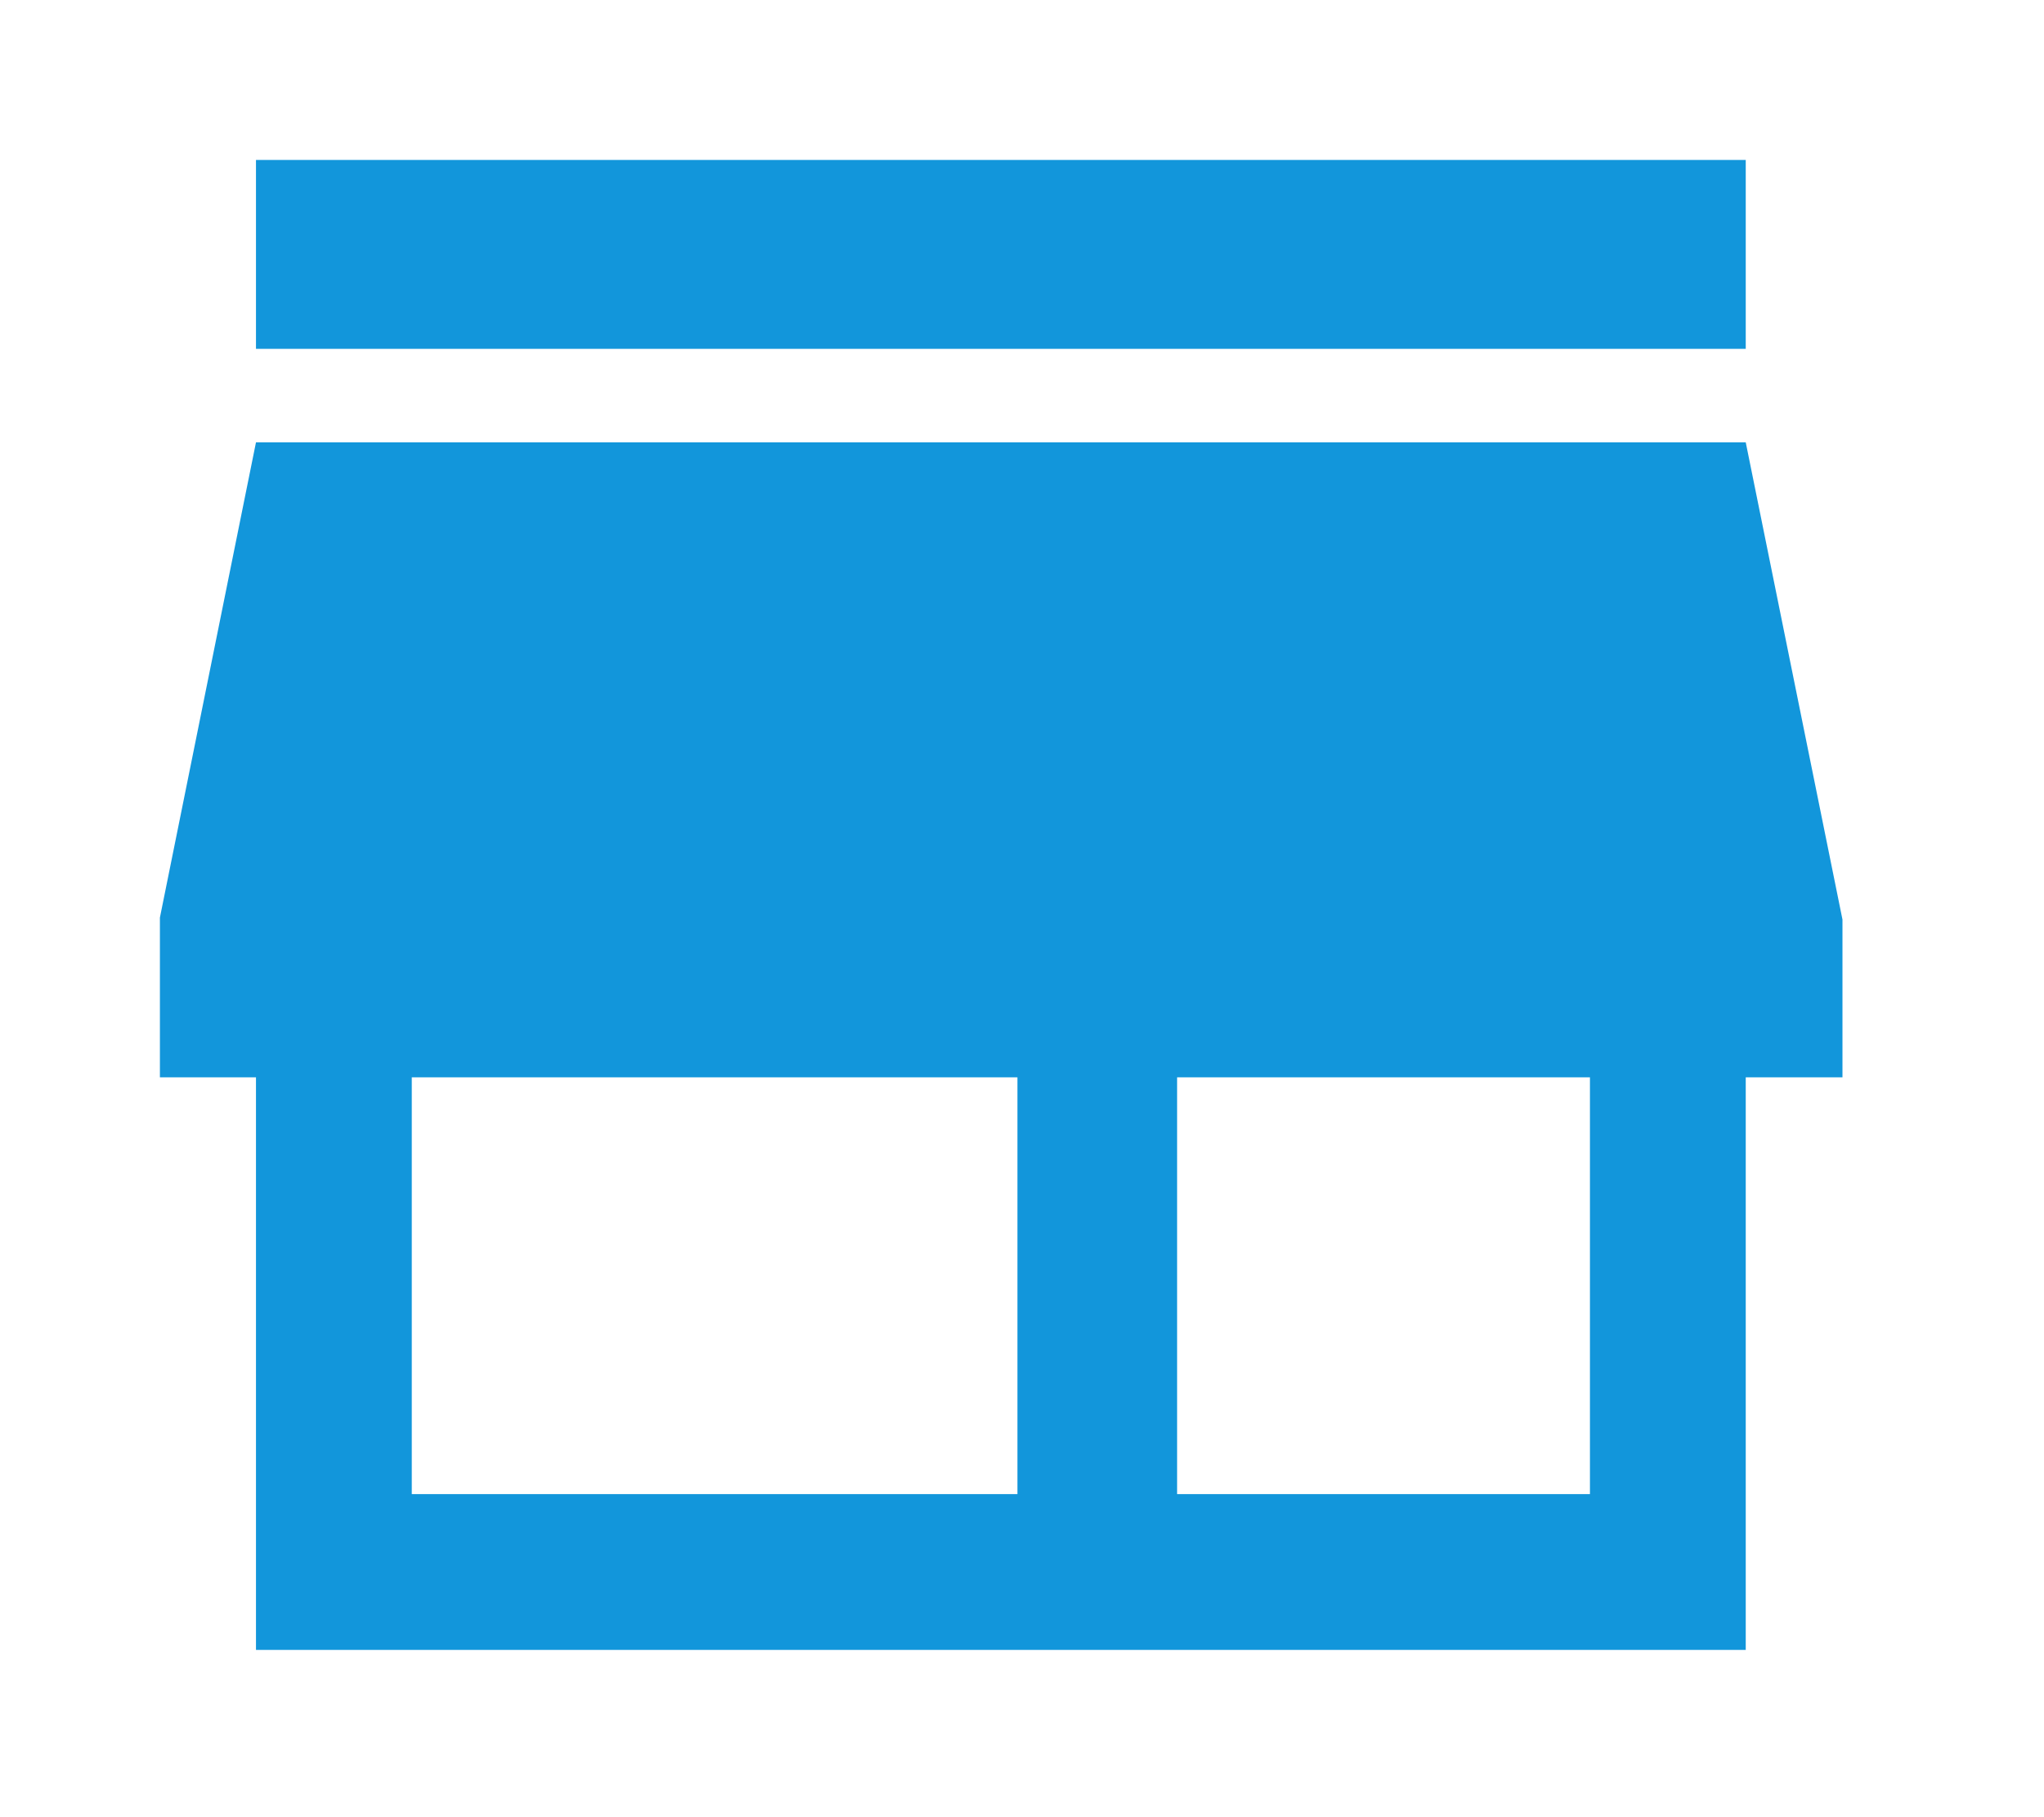 <?xml version="1.0" standalone="no"?><!DOCTYPE svg PUBLIC "-//W3C//DTD SVG 1.1//EN" "http://www.w3.org/Graphics/SVG/1.1/DTD/svg11.dtd"><svg t="1621588250643" class="icon" viewBox="0 0 1152 1024" version="1.1" xmlns="http://www.w3.org/2000/svg" p-id="14213" xmlns:xlink="http://www.w3.org/1999/xlink" width="36" height="32"><defs><style type="text/css"></style></defs><path d="M144.272 196.59h839.631V90.125H144.272v106.465z m0 52.68L90.125 517.076v90h948.293v-88.9l-54.514-268.905H144.271z m0 680.485h87.806V607.077h-87.806v322.678z m751.824 0h87.805V607.077h-87.805v322.678z m-322.678-87.801h89.998V607.077h-89.998v234.878z m-341.339 87.801h664.02v-87.8H232.078v87.8z" fill="#1296DB" p-id="14214"></path></svg>